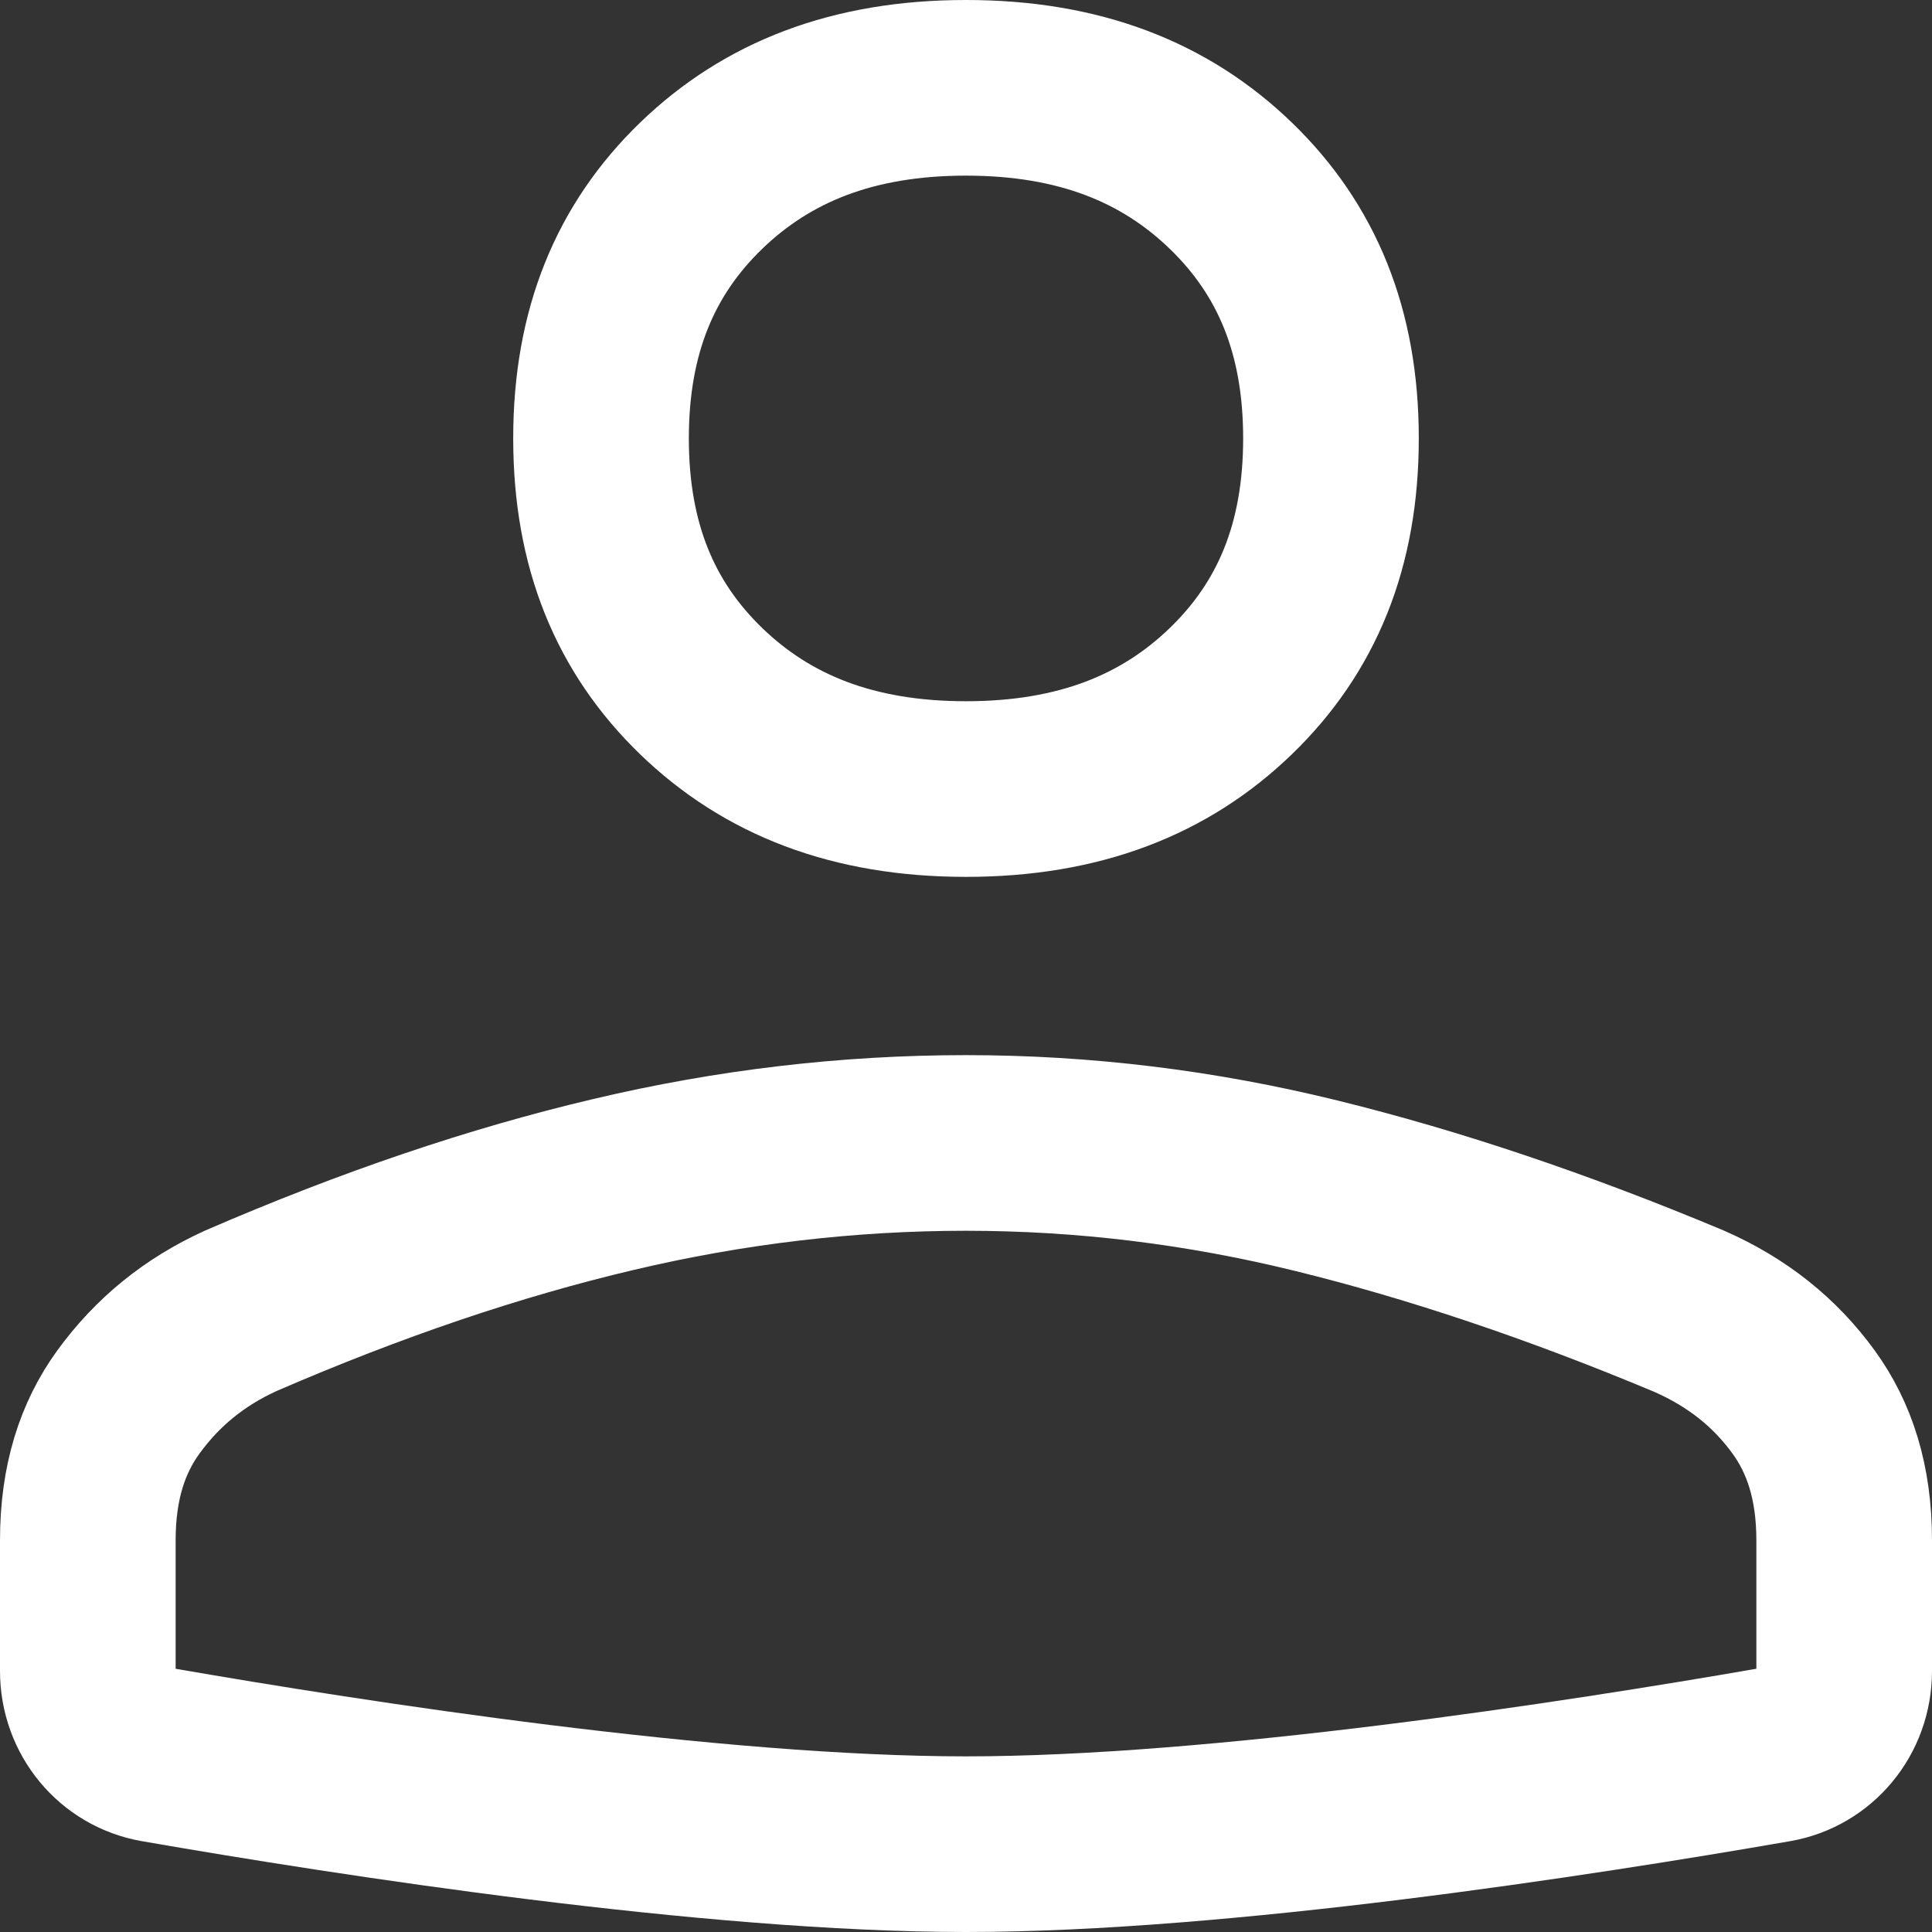 <svg width="22" height="22" viewBox="0 0 22 22" fill="none" xmlns="http://www.w3.org/2000/svg">
<rect x="0" y="0" width="22" height="22" fill="#333333" stroke="none"/>
<path d="M11 8.985C9.711 8.985 8.735 8.596 7.983 7.869C7.234 7.144 6.844 6.214 6.844 4.992C6.844 3.771 7.234 2.841 7.983 2.116C8.735 1.389 9.711 1 11 1C12.289 1 13.265 1.389 14.017 2.116C14.766 2.841 15.156 3.771 15.156 4.992C15.156 6.214 14.766 7.144 14.017 7.869C13.265 8.596 12.289 8.985 11 8.985ZM1.784 19.98C1.335 19.901 1 19.508 1 19.027V17.54C1 16.878 1.168 16.37 1.462 15.965C1.792 15.511 2.213 15.167 2.743 14.926C4.229 14.282 5.643 13.804 6.985 13.488C8.32 13.172 9.658 13.015 11 13.015C12.339 13.015 13.668 13.177 14.989 13.502C16.327 13.831 17.742 14.306 19.234 14.931C19.787 15.174 20.213 15.518 20.538 15.965C20.832 16.37 21 16.878 21 17.54V19.027C21 19.508 20.665 19.901 20.216 19.98C17.96 20.372 13.889 21 11 21C8.111 21 4.04 20.372 1.784 19.98Z" stroke="white" stroke-width="2"/>
</svg>
